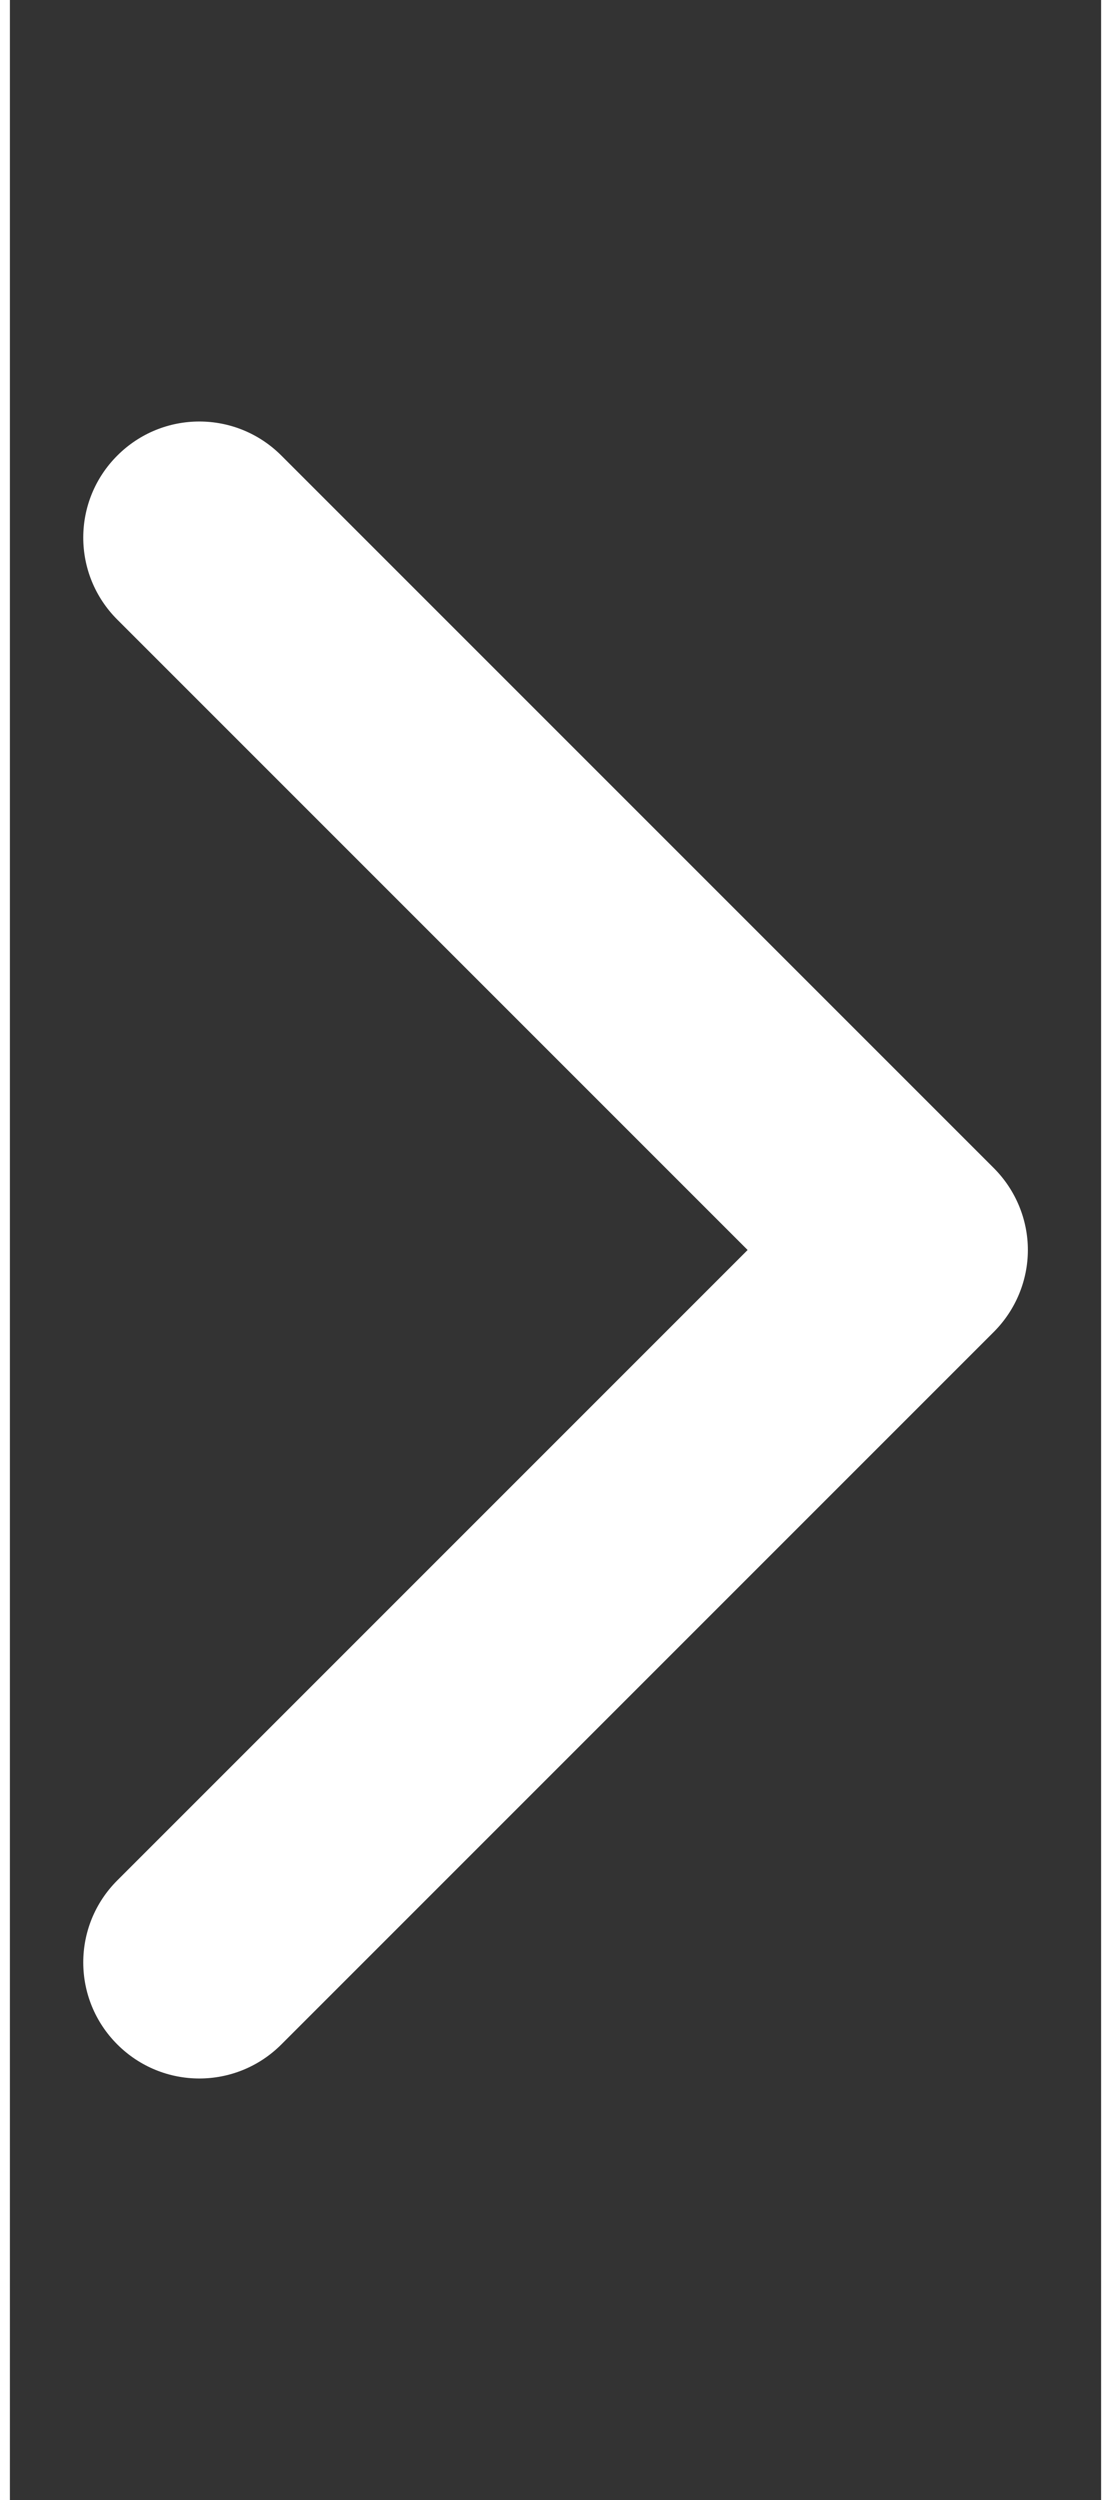 <?xml version="1.0" encoding="utf-8"?>
<!-- Generator: Adobe Illustrator 20.1.0, SVG Export Plug-In . SVG Version: 6.00 Build 0)  -->
<svg version="1.1" id="Capa_1" xmlns="http://www.w3.org/2000/svg" xmlns:xlink="http://www.w3.org/1999/xlink" x="0px" y="0px"
	 viewBox="0 0 223.5 512" style="enable-background:new 0 0 223.5 512;" xml:space="preserve" width="8px" height="18px">
<rect x="0" y="0" width="223.5" height="512" fill="#333333" stroke="none"/>
<style type="text/css">
	.st0{fill:#FFFFFF;}
</style>
<g>
	<path class="st0" d="M201.5,272.8L55.6,418.7c-9.3,9.3-24.3,9.3-33.6,0c-9.3-9.3-9.3-24.3,0-33.6L151.1,256L22,126.9
		c-9.3-9.3-9.3-24.3,0-33.6c9.3-9.3,24.3-9.3,33.6,0l145.9,145.9c4.6,4.6,7,10.7,7,16.8C208.5,262.1,206.1,268.2,201.5,272.8z"/>
</g>
</svg>
